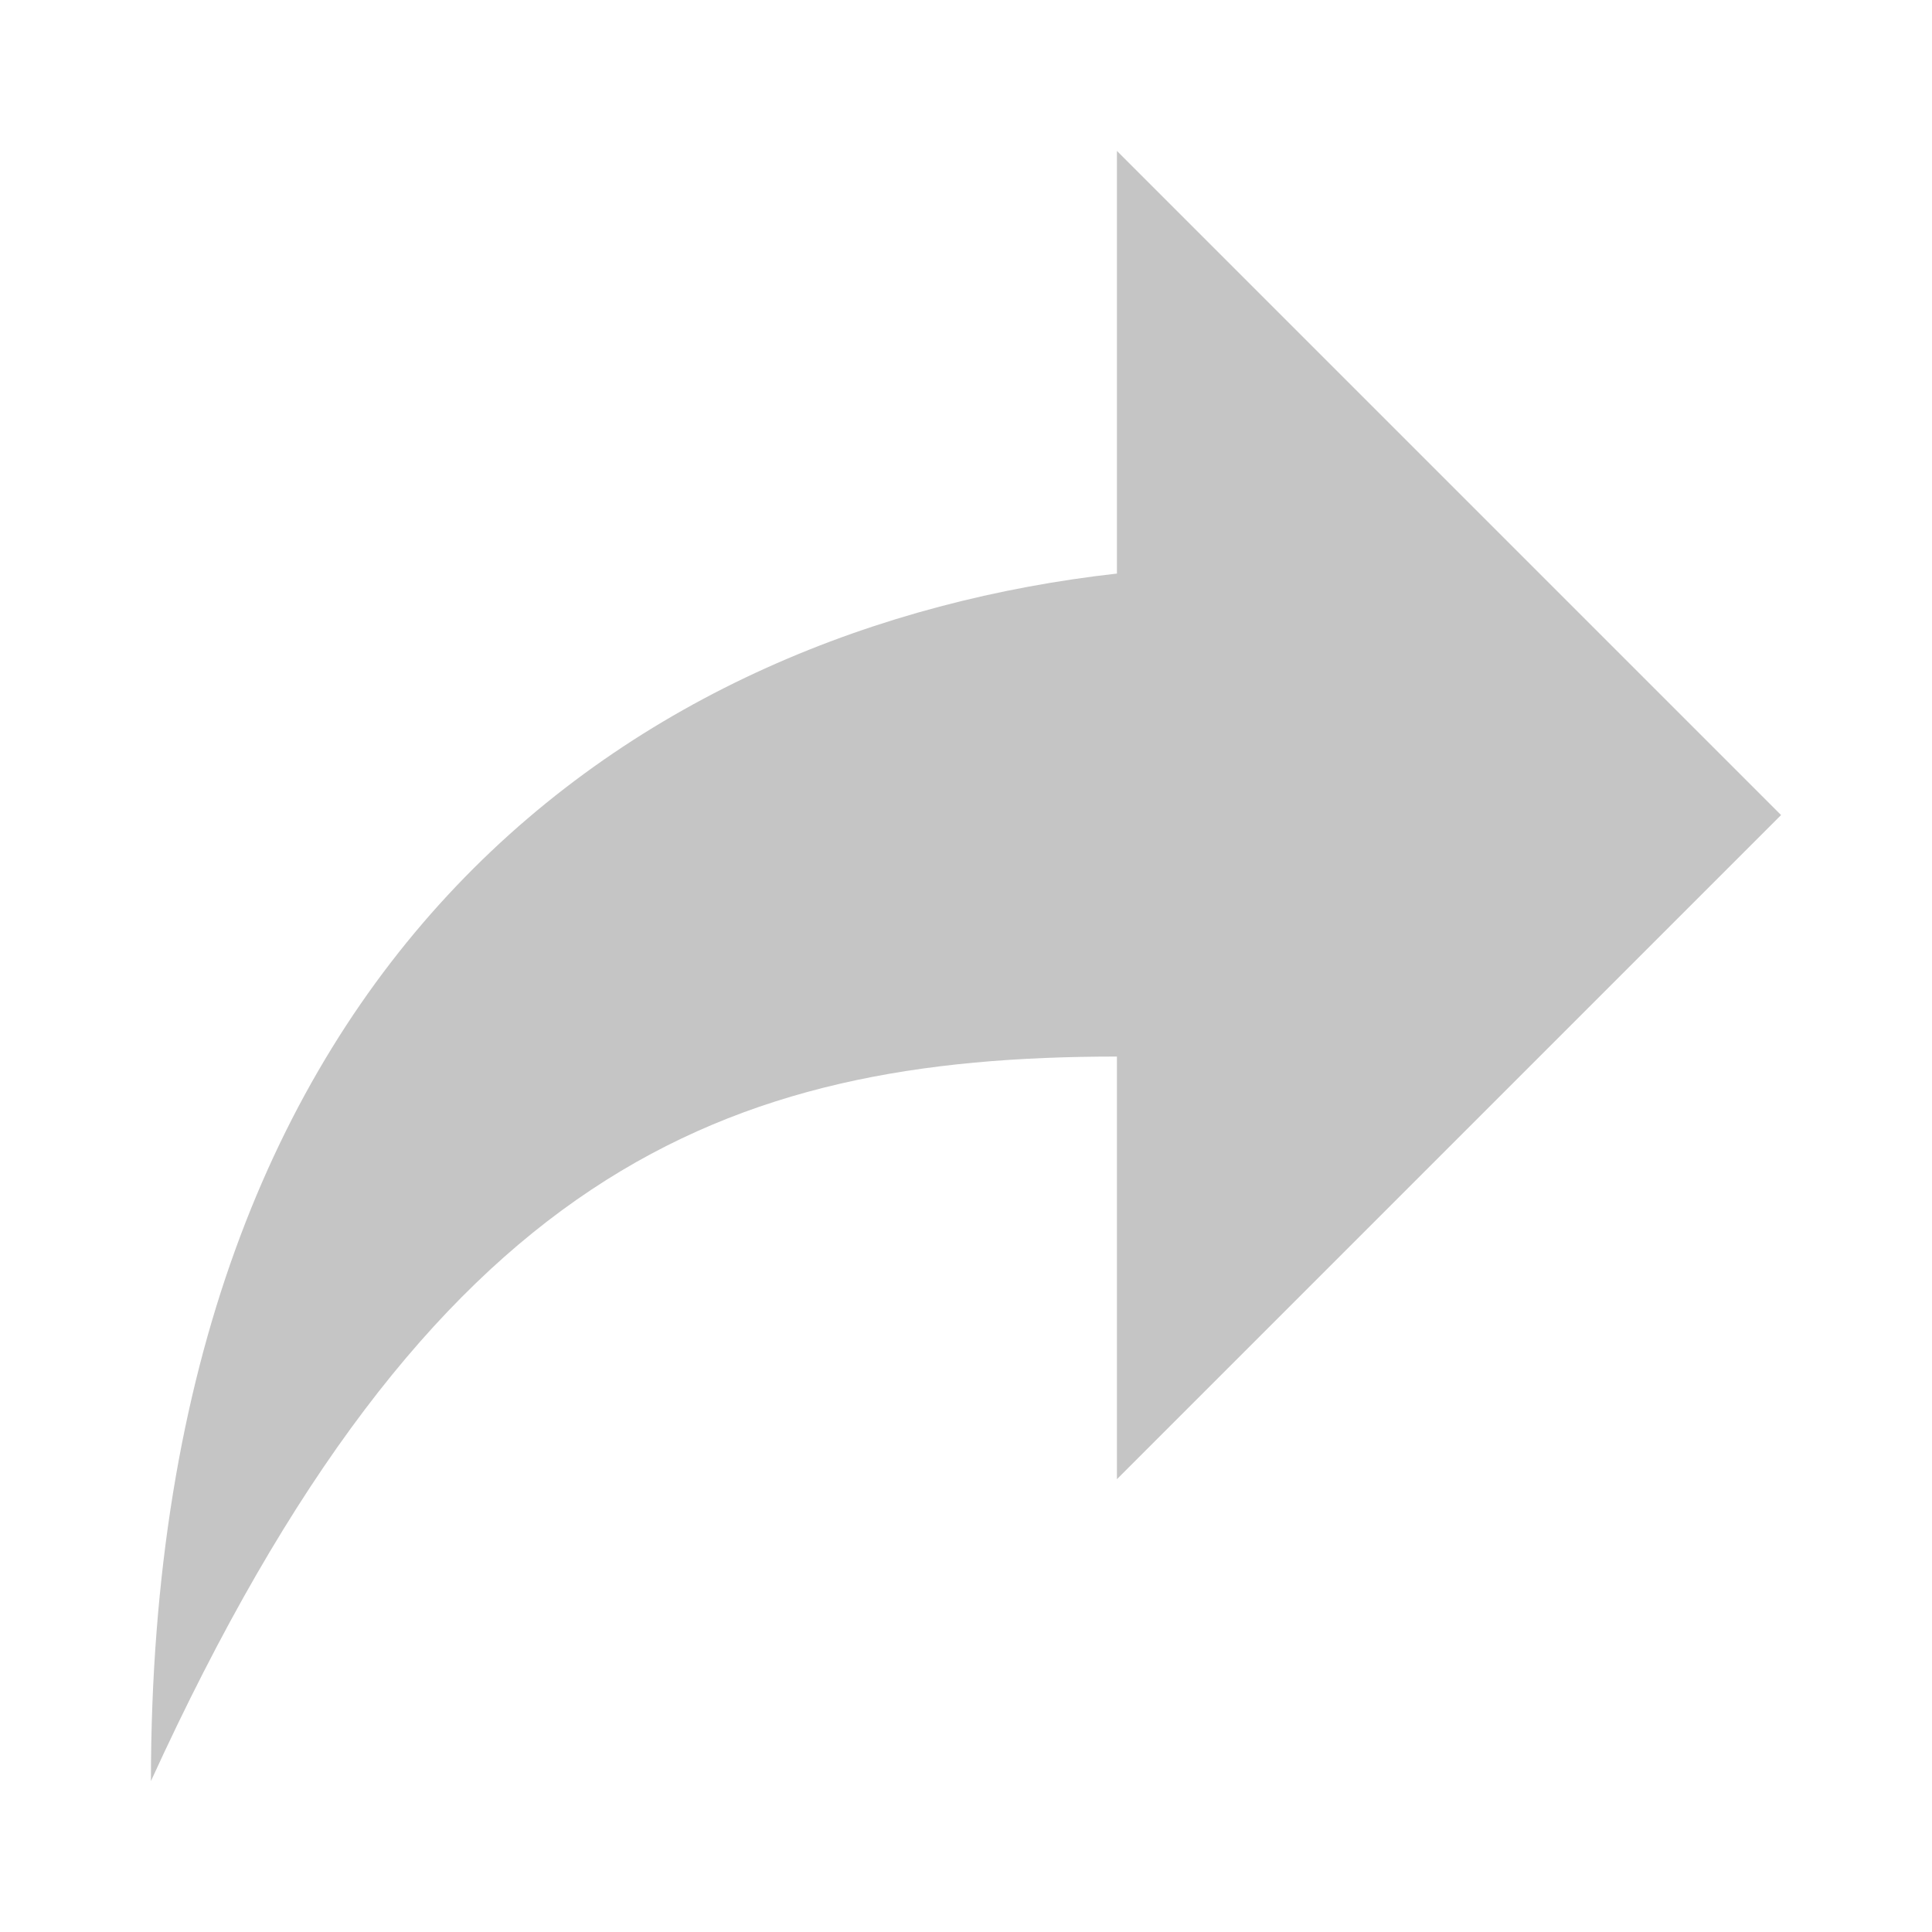 <?xml version="1.0" encoding="UTF-8" standalone="no"?>
<svg
   xmlns:dc="http://purl.org/dc/elements/1.1/"
   xmlns:cc="http://creativecommons.org/ns#"
   xmlns:rdf="http://www.w3.org/1999/02/22-rdf-syntax-ns#"
   xmlns:svg="http://www.w3.org/2000/svg"
   xmlns="http://www.w3.org/2000/svg"
   width="16"
   height="16"
   viewBox="0 0 16 16"
   version="1.1"
   id="svg4">
  <defs
     id="defs8" />
  <path
     fill="#C5C5C5"
     id="path4"
     d="m 9.25,4.75 c -3.92,0.44 -8,3.125 -8,10 2.312,-5.062 4.75,-6 8,-6 v 3.5 l 5.5,-5.5 -5.5,-5.5 z" />
</svg>
